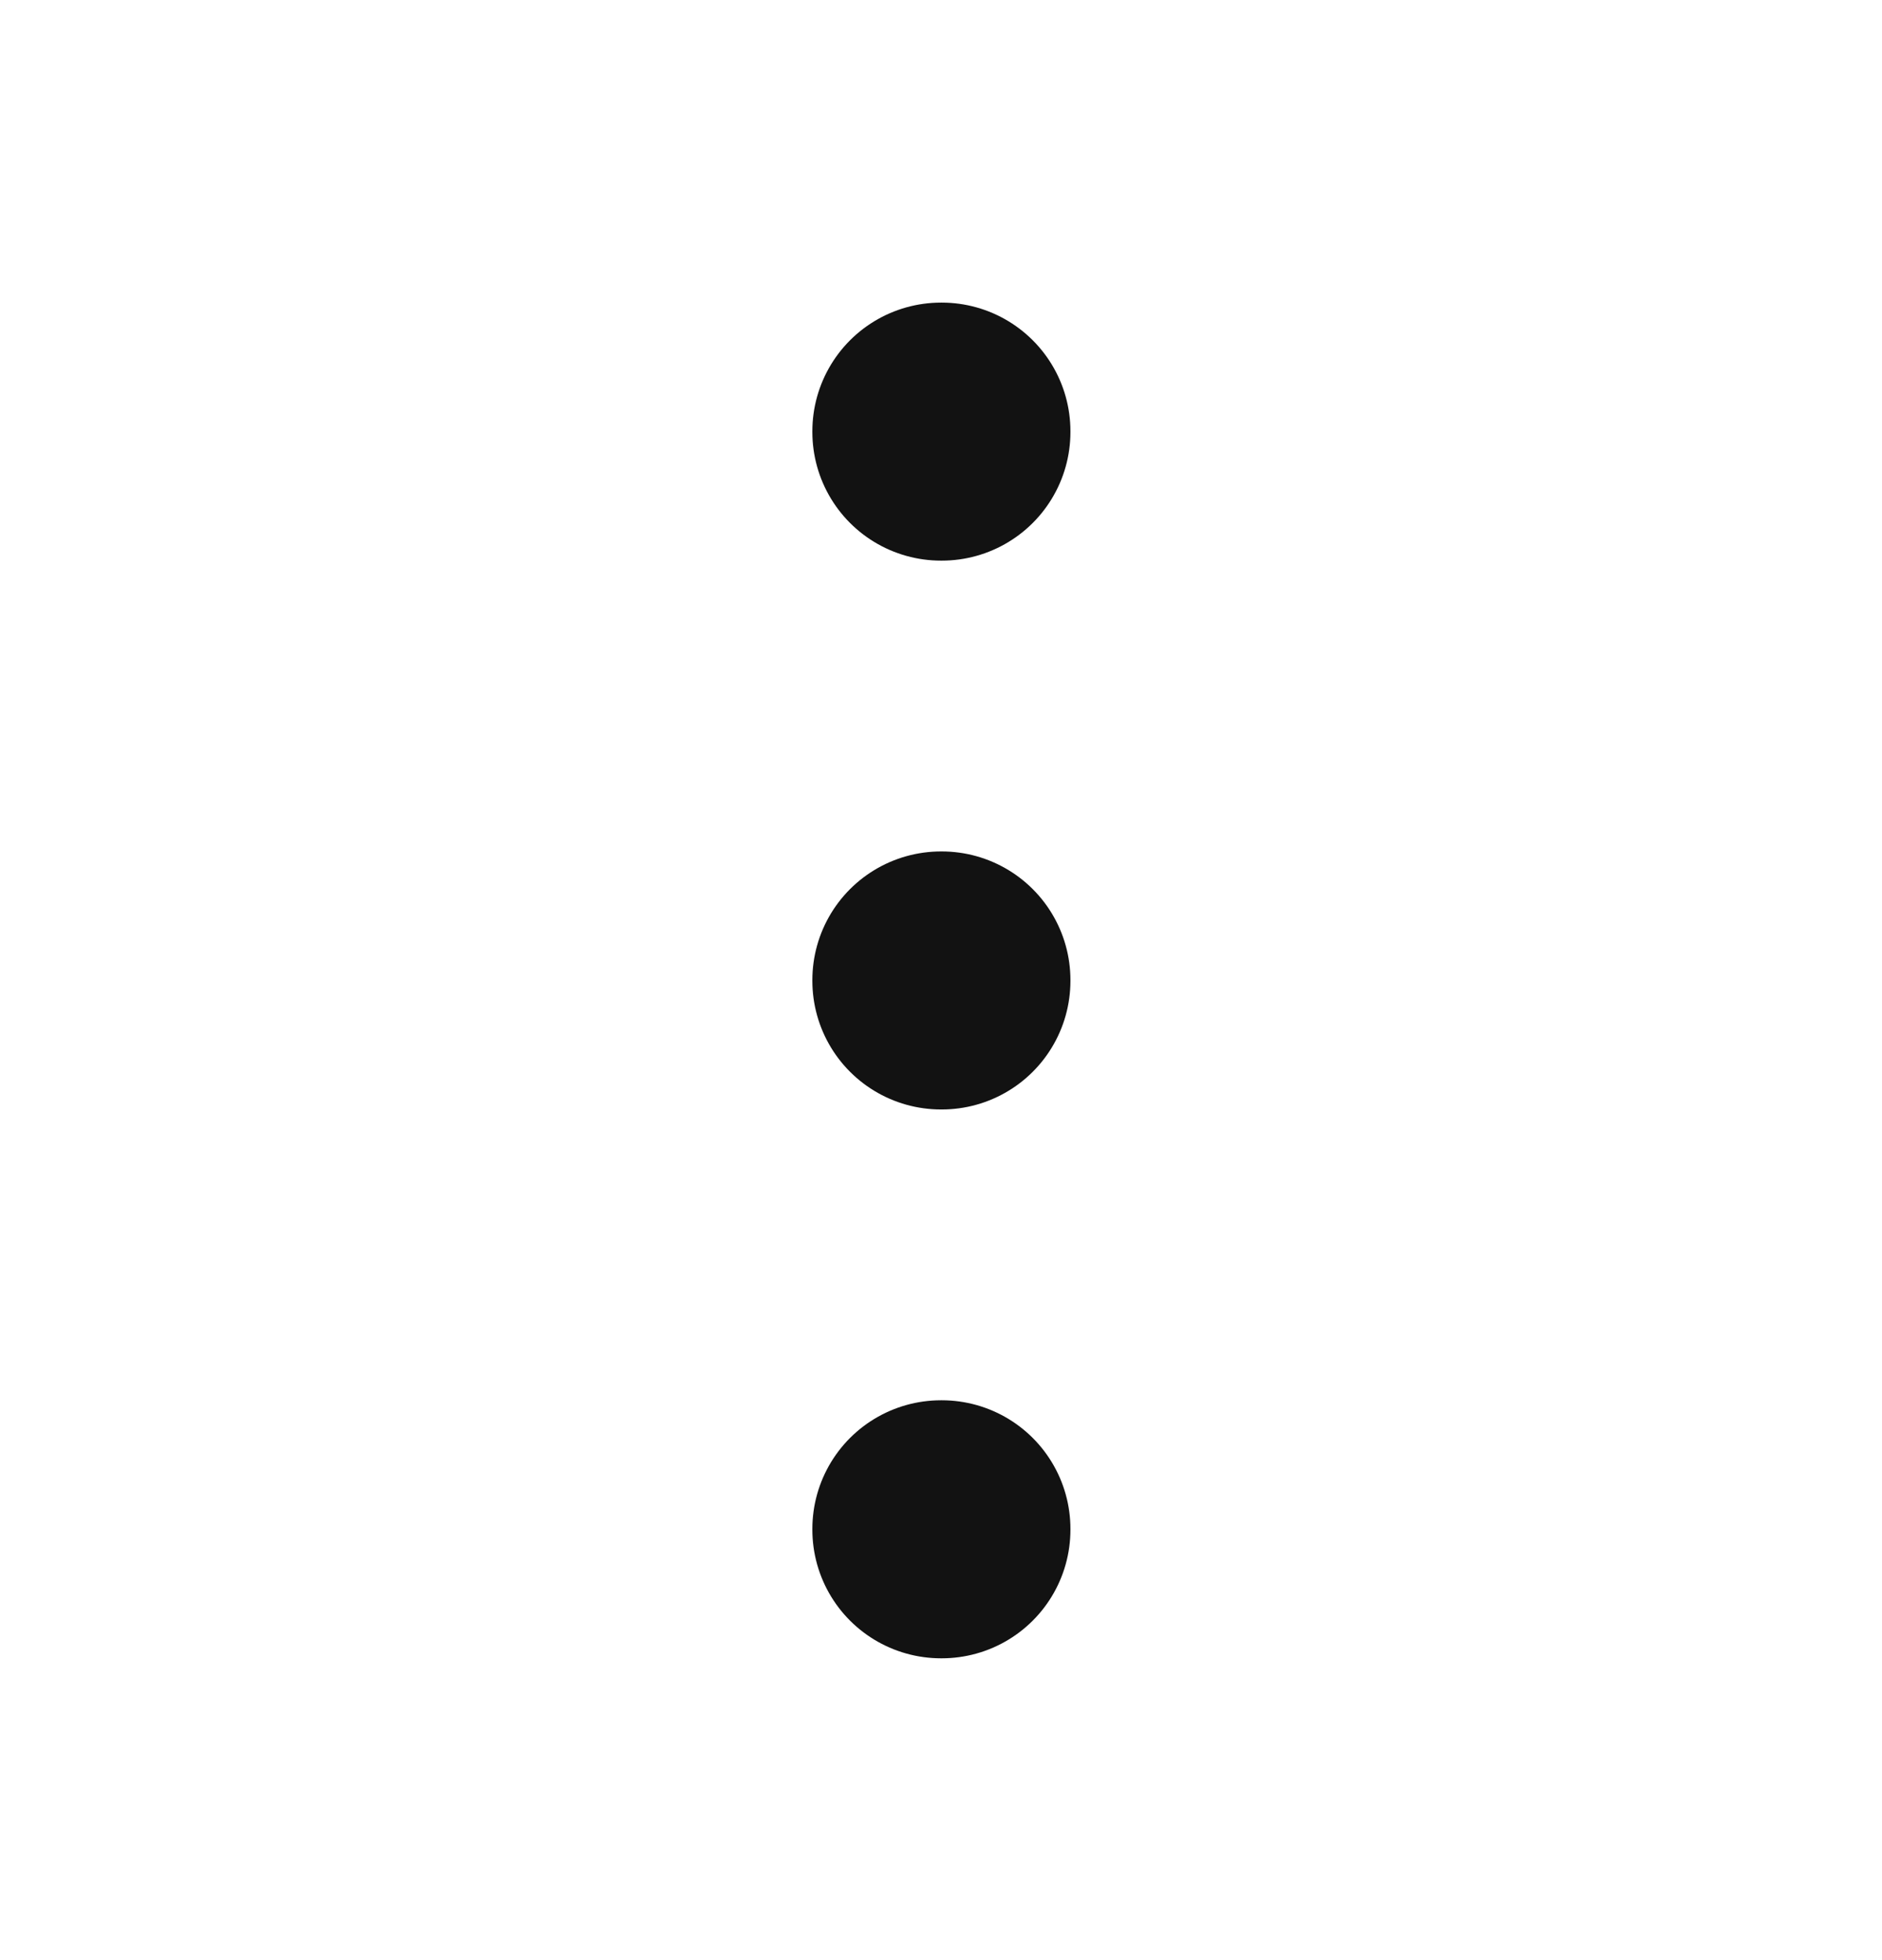 <svg width="24" height="25" viewBox="0 0 24 25" fill="none" xmlns="http://www.w3.org/2000/svg">
<path d="M12 12.5H12.01V12.51H12V12.5ZM12 5.5H12.01V5.51H12V5.5ZM12 19.5H12.01V19.51H12V19.5Z" stroke="#121212" stroke-width="3.281" stroke-linejoin="round"/>
</svg>
